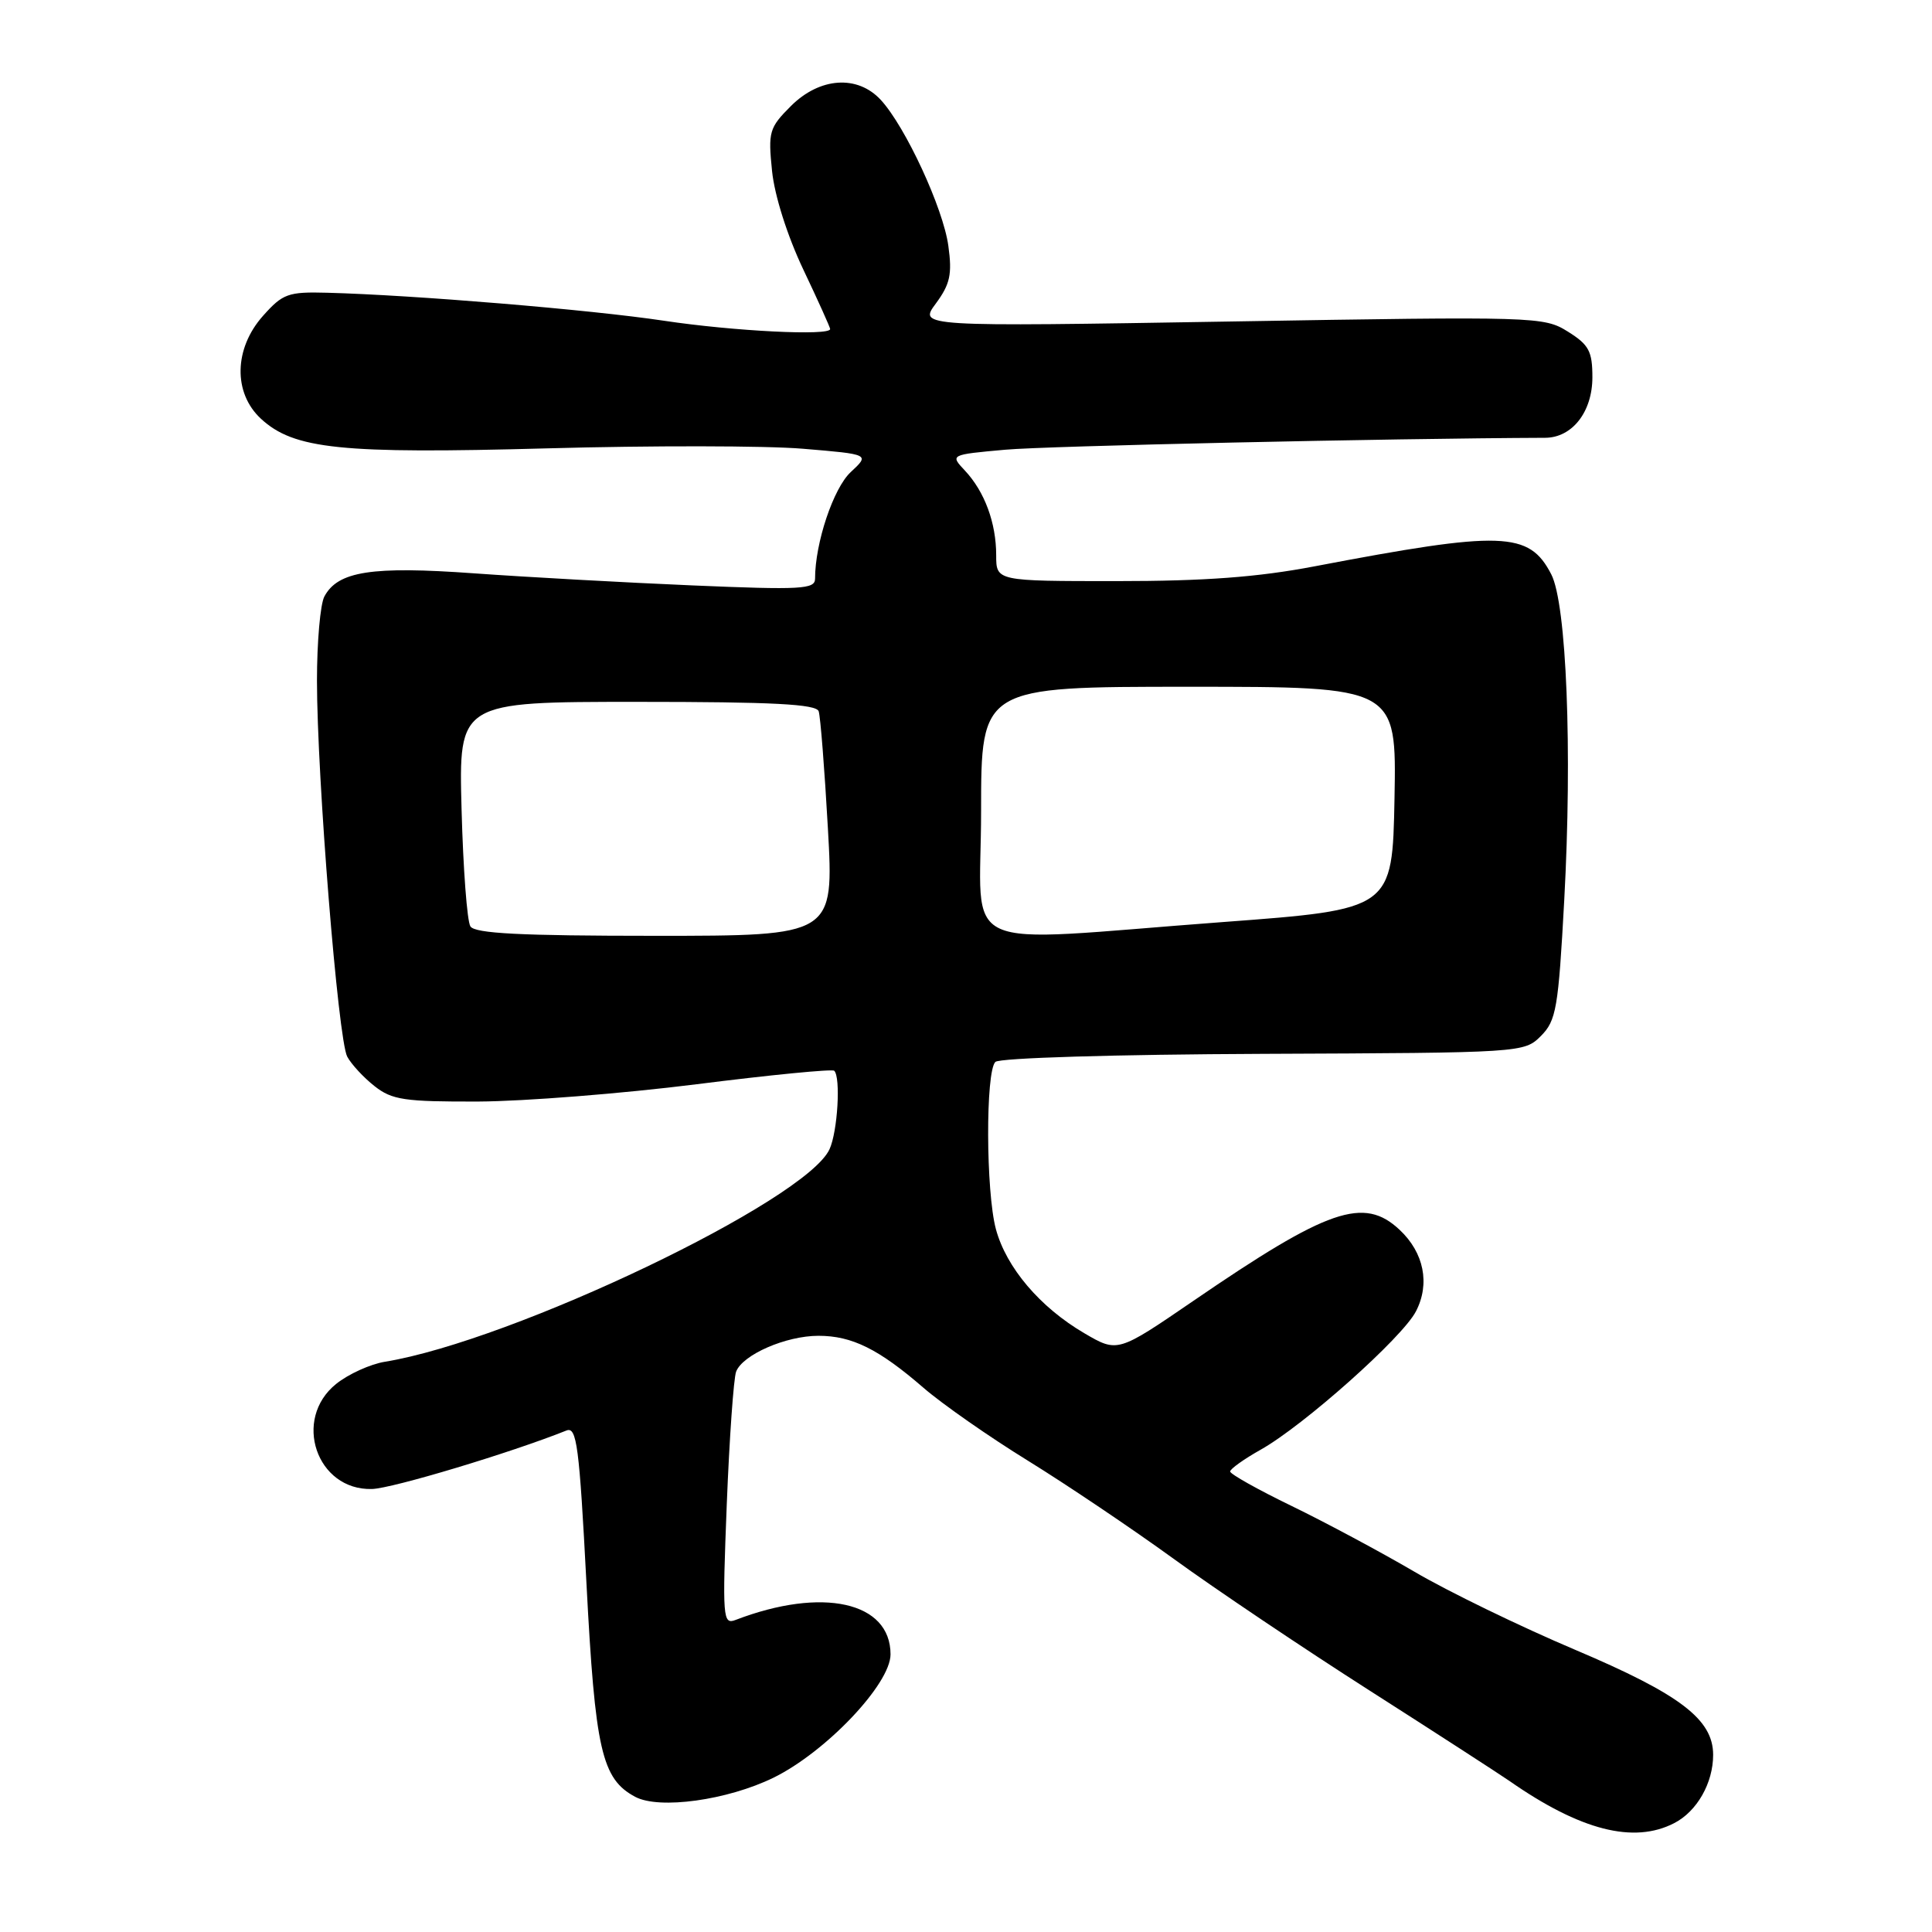 <?xml version="1.0" encoding="UTF-8" standalone="no"?>
<!DOCTYPE svg PUBLIC "-//W3C//DTD SVG 1.1//EN" "http://www.w3.org/Graphics/SVG/1.1/DTD/svg11.dtd" >
<svg xmlns="http://www.w3.org/2000/svg" xmlns:xlink="http://www.w3.org/1999/xlink" version="1.1" viewBox="0 0 256 256">
 <g >
 <path fill="currentColor"
d=" M 221.85 241.57 C 224.86 240.02 227.00 236.26 227.00 232.53 C 227.00 227.83 222.64 224.51 208.77 218.63 C 201.47 215.54 191.85 210.87 187.40 208.25 C 182.94 205.64 175.62 201.72 171.15 199.55 C 166.67 197.38 163.00 195.32 163.00 194.98 C 163.00 194.65 164.82 193.34 167.05 192.09 C 172.75 188.89 185.83 177.24 187.62 173.76 C 189.51 170.11 188.69 165.99 185.46 162.96 C 180.72 158.51 176.00 160.13 158.13 172.37 C 148.09 179.24 148.09 179.24 143.68 176.66 C 137.80 173.22 133.33 167.95 131.96 162.86 C 130.63 157.90 130.58 142.02 131.89 140.71 C 132.42 140.18 147.74 139.72 167.38 139.64 C 201.72 139.50 201.96 139.49 204.18 137.27 C 206.21 135.23 206.49 133.63 207.27 119.27 C 208.35 99.47 207.58 80.02 205.55 76.10 C 202.61 70.41 199.10 70.29 174.20 75.04 C 166.65 76.48 159.64 77.00 147.95 77.00 C 132.00 77.00 132.00 77.00 132.00 73.57 C 132.00 69.29 130.47 65.15 127.87 62.37 C 125.88 60.25 125.88 60.25 133.19 59.59 C 138.73 59.09 184.04 58.09 204.75 58.01 C 208.33 57.99 211.00 54.57 211.00 49.99 C 211.00 46.54 210.54 45.68 207.75 43.94 C 204.57 41.95 203.59 41.92 163.11 42.60 C 121.72 43.29 121.72 43.29 124.01 40.21 C 125.90 37.64 126.18 36.34 125.66 32.57 C 124.98 27.60 119.99 16.81 116.72 13.25 C 113.63 9.89 108.62 10.23 104.79 14.06 C 101.92 16.93 101.77 17.46 102.30 22.66 C 102.64 25.95 104.33 31.26 106.44 35.71 C 108.40 39.83 110.00 43.39 110.00 43.60 C 110.00 44.53 97.23 43.89 87.98 42.50 C 78.28 41.04 54.81 39.09 43.35 38.79 C 38.18 38.65 37.47 38.91 34.86 41.84 C 31.00 46.16 30.87 52.05 34.57 55.48 C 38.94 59.52 45.13 60.16 72.50 59.41 C 86.25 59.03 101.50 59.05 106.38 59.46 C 115.26 60.20 115.26 60.20 112.72 62.56 C 110.43 64.69 108.00 71.94 108.00 76.68 C 108.00 78.08 106.18 78.18 91.75 77.57 C 82.81 77.19 69.79 76.47 62.82 75.97 C 49.25 74.99 44.77 75.69 42.98 79.04 C 42.44 80.05 42.00 85.06 42.00 90.18 C 42.00 102.93 44.80 137.76 46.01 140.01 C 46.55 141.02 48.18 142.78 49.63 143.92 C 51.95 145.75 53.61 145.99 63.38 145.96 C 69.50 145.93 82.51 144.90 92.29 143.67 C 102.08 142.43 110.29 141.63 110.54 141.88 C 111.42 142.75 110.99 149.93 109.92 152.27 C 106.82 159.09 67.93 177.68 51.00 180.44 C 49.08 180.75 46.17 182.07 44.55 183.37 C 38.72 188.04 41.94 197.51 49.29 197.30 C 51.97 197.23 67.63 192.52 75.06 189.55 C 76.42 189.01 76.76 191.56 77.71 209.82 C 78.86 231.90 79.73 235.72 84.17 238.09 C 87.35 239.79 96.38 238.54 102.48 235.56 C 109.44 232.15 118.00 223.14 118.00 219.21 C 118.00 212.24 108.97 210.24 97.47 214.65 C 95.77 215.30 95.71 214.45 96.30 199.34 C 96.65 190.54 97.21 182.62 97.54 181.75 C 98.41 179.50 104.14 177.00 108.45 177.00 C 112.90 177.00 116.43 178.75 122.39 183.91 C 124.89 186.07 131.11 190.41 136.22 193.56 C 141.32 196.71 150.00 202.55 155.50 206.54 C 161.00 210.54 172.70 218.40 181.50 224.02 C 190.30 229.64 198.62 235.03 200.00 235.98 C 209.40 242.54 216.48 244.35 221.85 241.57 Z  M 62.33 122.75 C 61.89 122.06 61.37 115.09 61.16 107.25 C 60.78 93.00 60.78 93.00 84.42 93.00 C 102.45 93.00 108.16 93.30 108.48 94.25 C 108.71 94.94 109.26 101.91 109.70 109.75 C 110.50 124.00 110.50 124.00 86.81 124.00 C 68.94 124.00 62.92 123.69 62.33 122.75 Z  M 130.00 107.50 C 130.00 91.00 130.00 91.00 157.53 91.00 C 185.05 91.00 185.05 91.00 184.78 105.75 C 184.50 120.50 184.50 120.50 162.00 122.18 C 125.97 124.87 130.00 126.71 130.00 107.50 Z "/>
</g>
</svg>